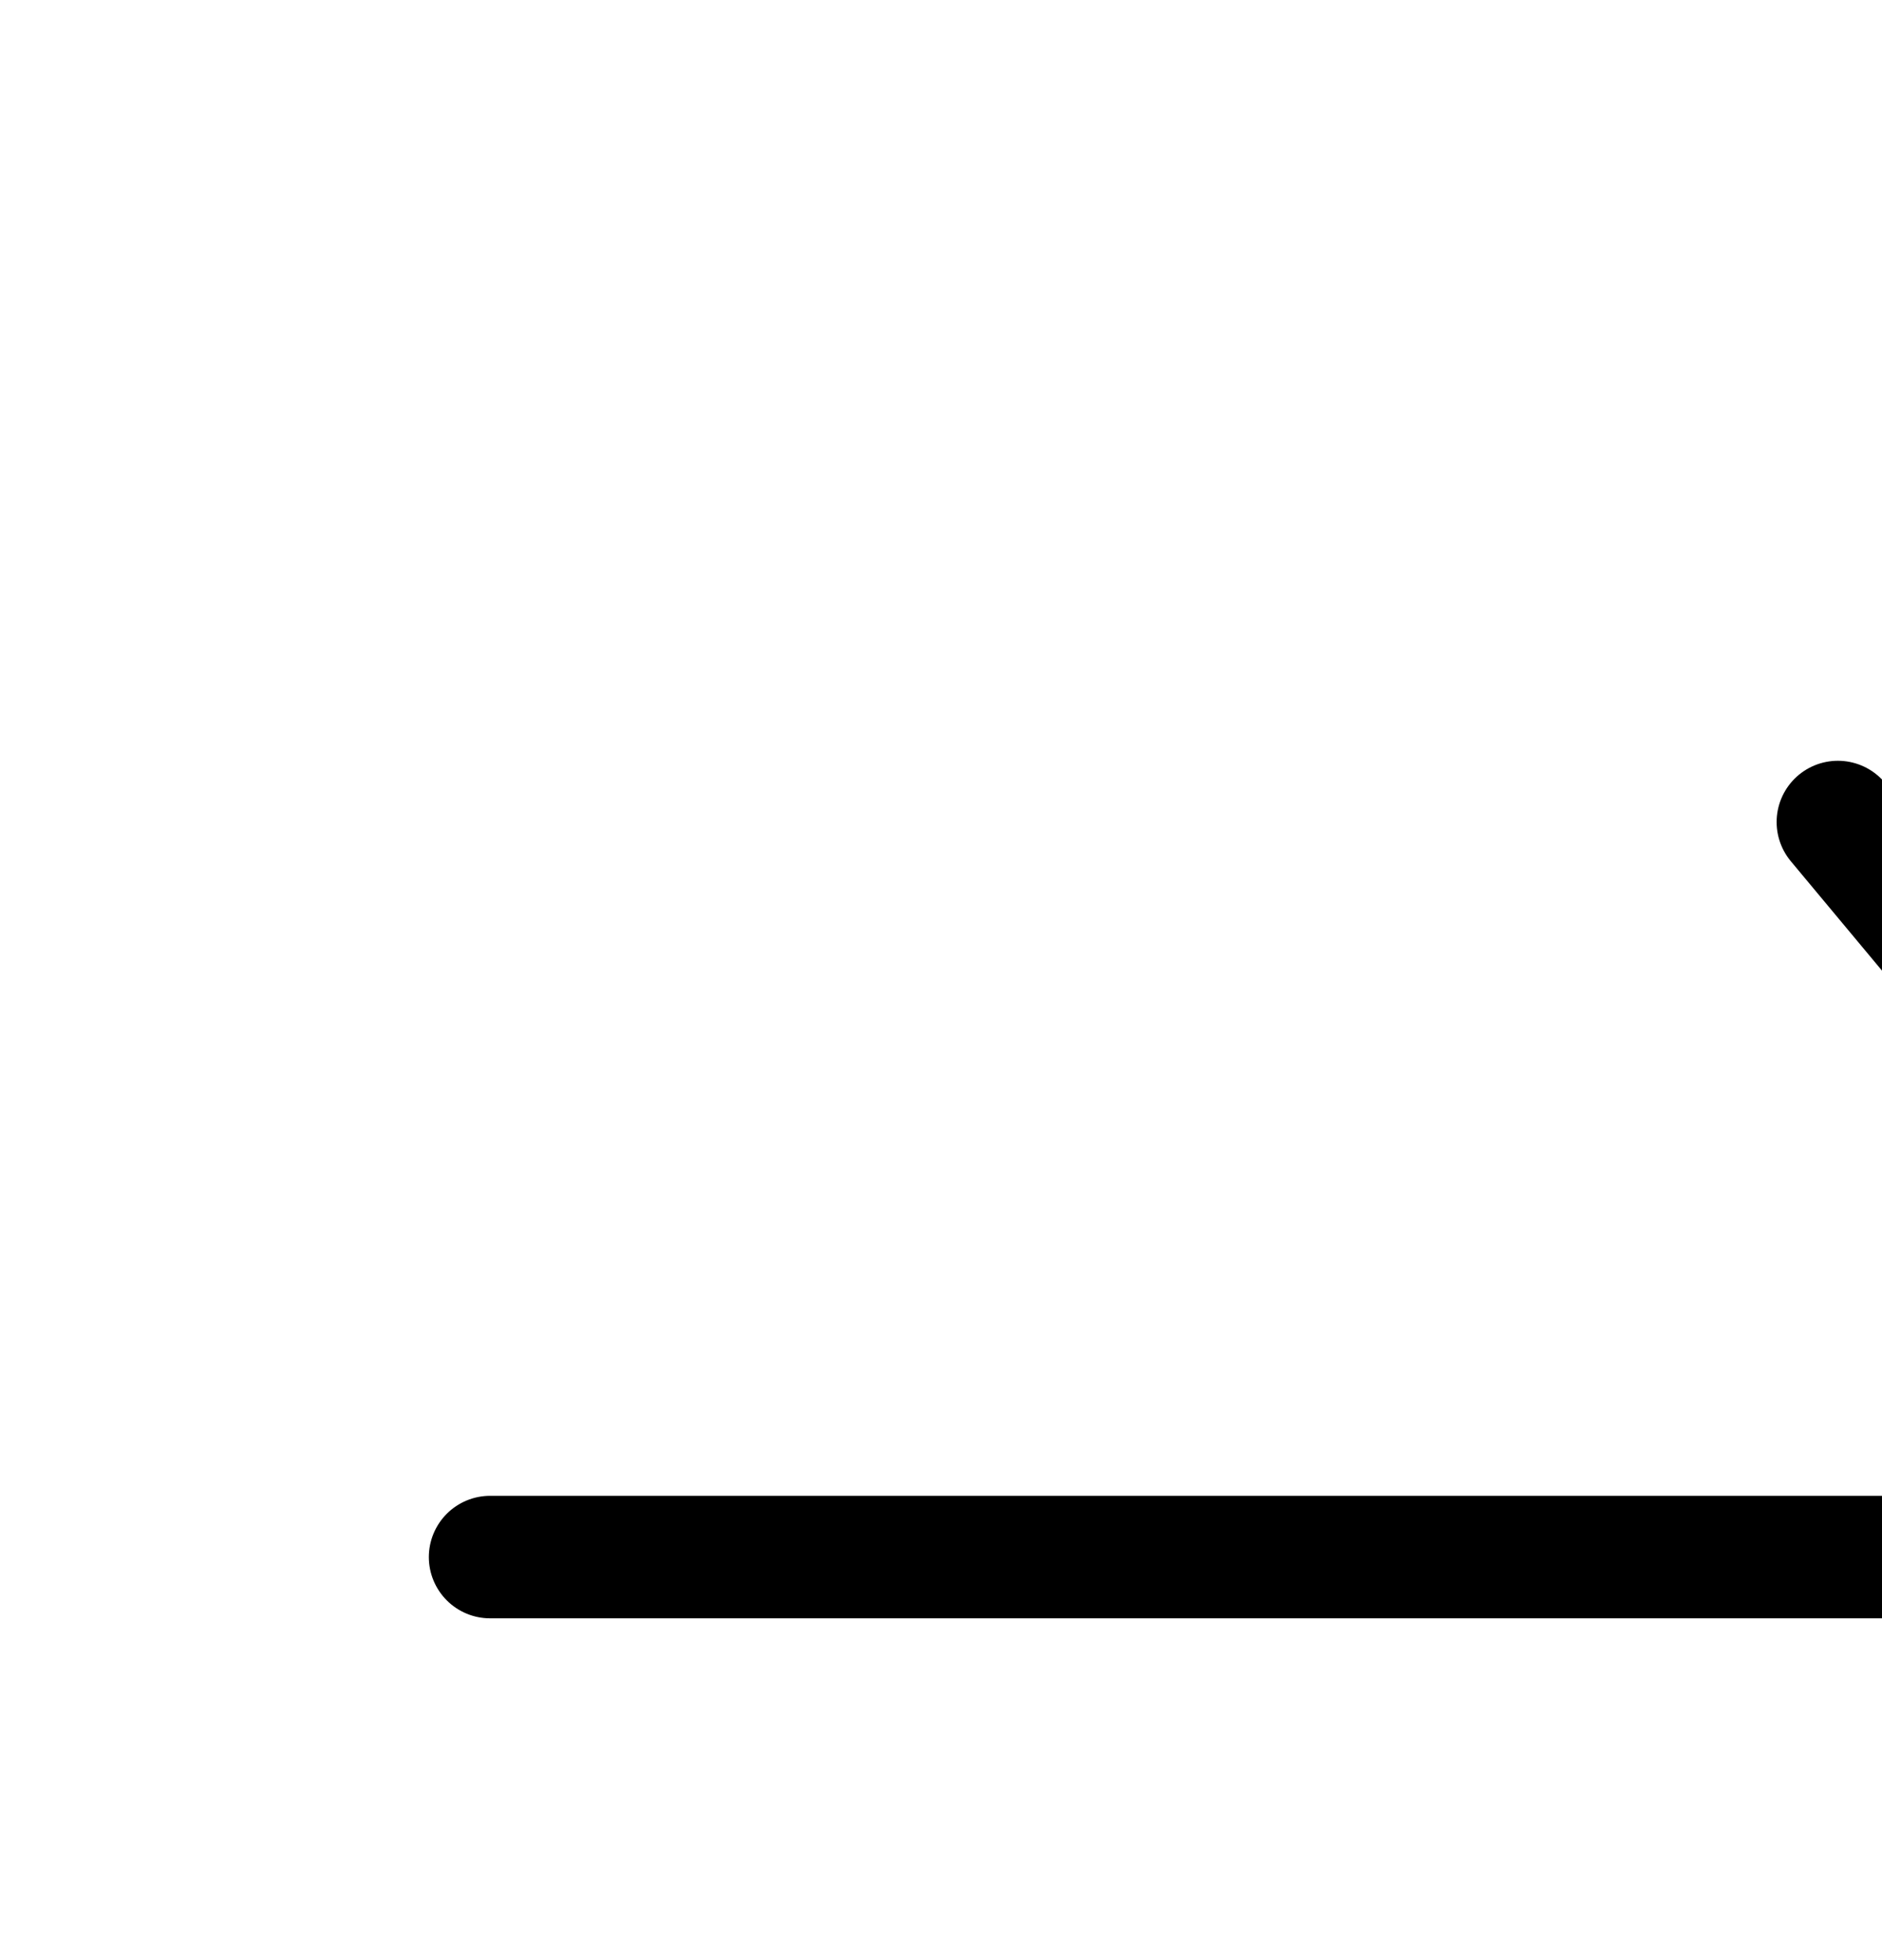 <svg aria-hidden="true" data-automation-testing="extIconify24:arrow-right" font-size="24px" height="1em" role="img" viewbox="0 0 24 25" width="0.96em" xmlns="http://www.w3.org/2000/svg" xmlns:xlink="http://www.w3.org/1999/xlink"><path d="m20 12.71-5-6m5 6-5 6m5-6H4" fill="none" stroke="currentColor" stroke-linecap="round" stroke-linejoin="round"></path></svg>
